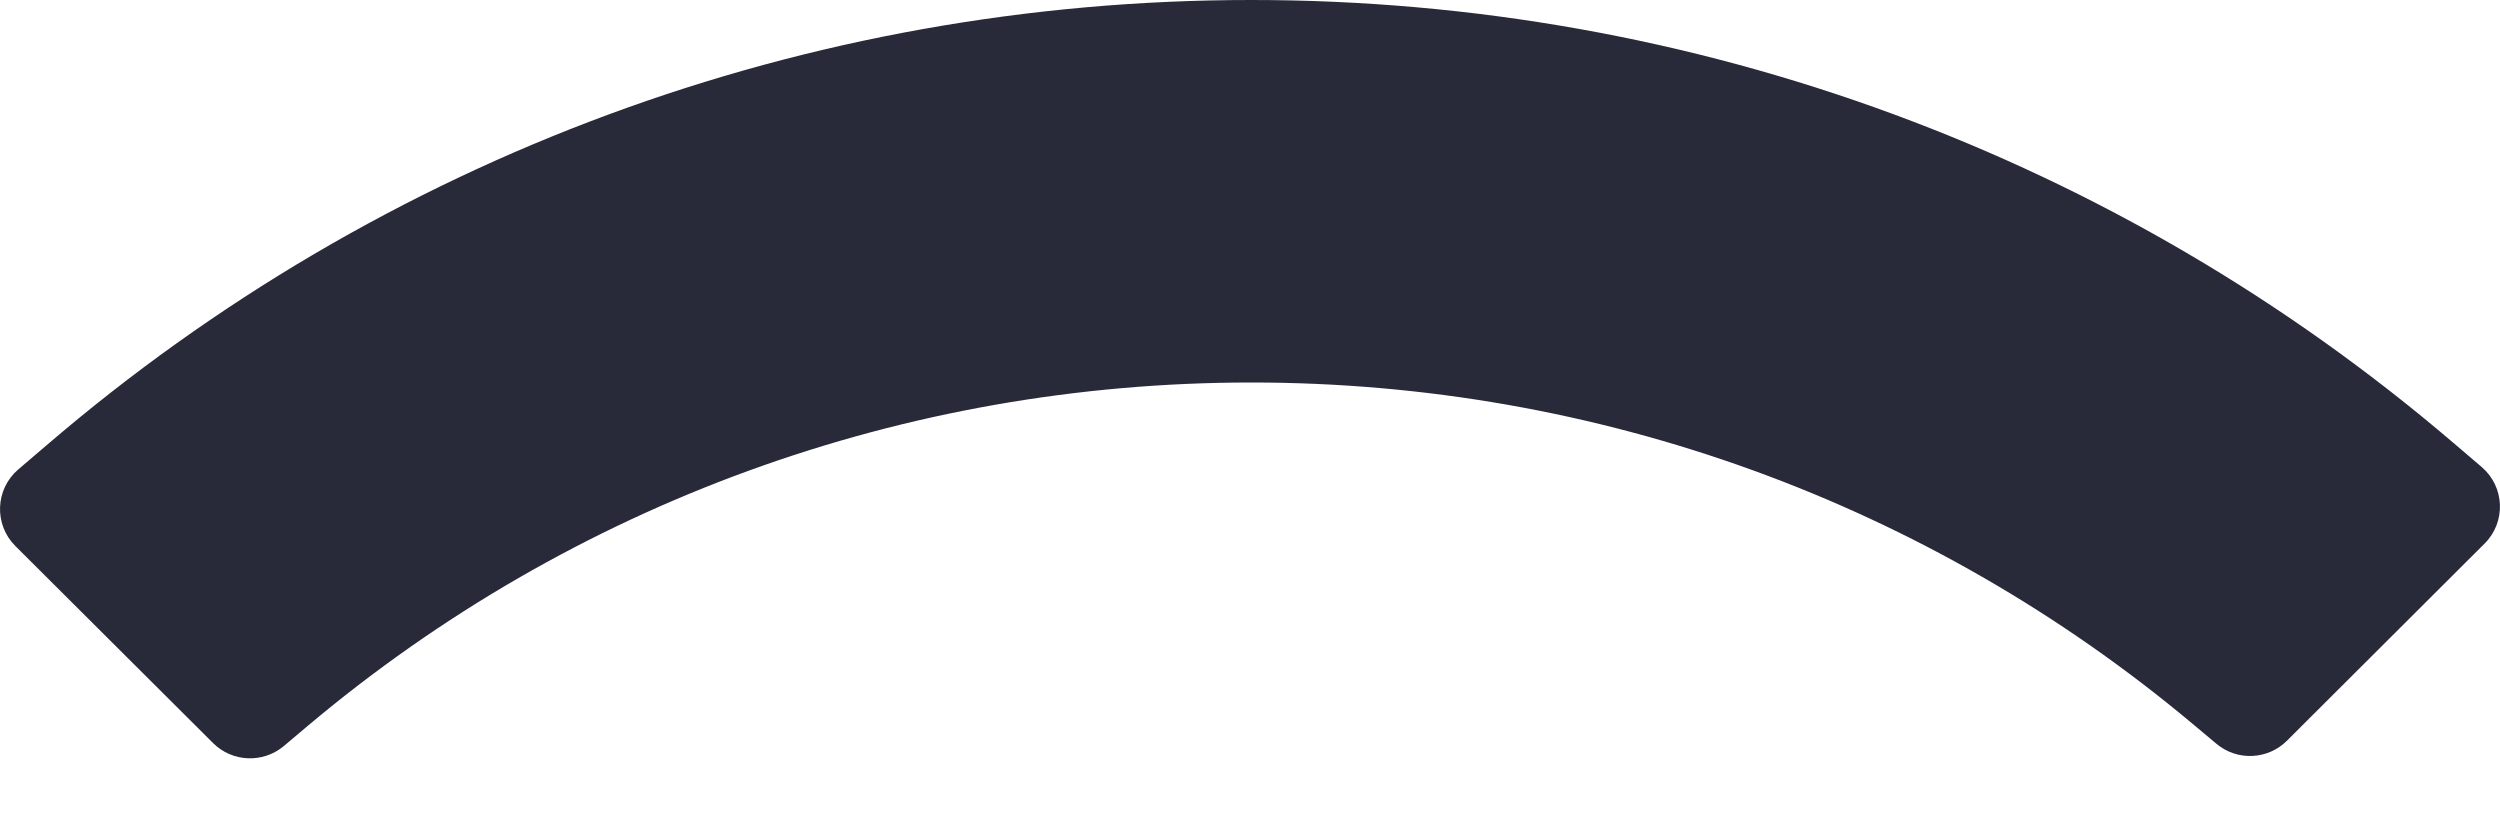<svg width="15" height="5" viewBox="0 0 15 5" fill="none" xmlns="http://www.w3.org/2000/svg">
<path d="M7.508 0C10.166 0 12.707 0.937 14.719 2.656L14.89 2.802C15.029 2.921 15.037 3.132 14.908 3.261L13.722 4.444C13.607 4.559 13.423 4.567 13.299 4.463L13.152 4.34C11.568 3.015 9.583 2.295 7.508 2.295C5.426 2.295 3.435 3.02 1.849 4.353L1.702 4.477C1.577 4.581 1.393 4.573 1.278 4.458L0.092 3.276C-0.037 3.147 -0.029 2.936 0.109 2.817L0.28 2.671C2.294 0.943 4.843 0 7.508 0Z" fill="#282A3A"/>
</svg>
